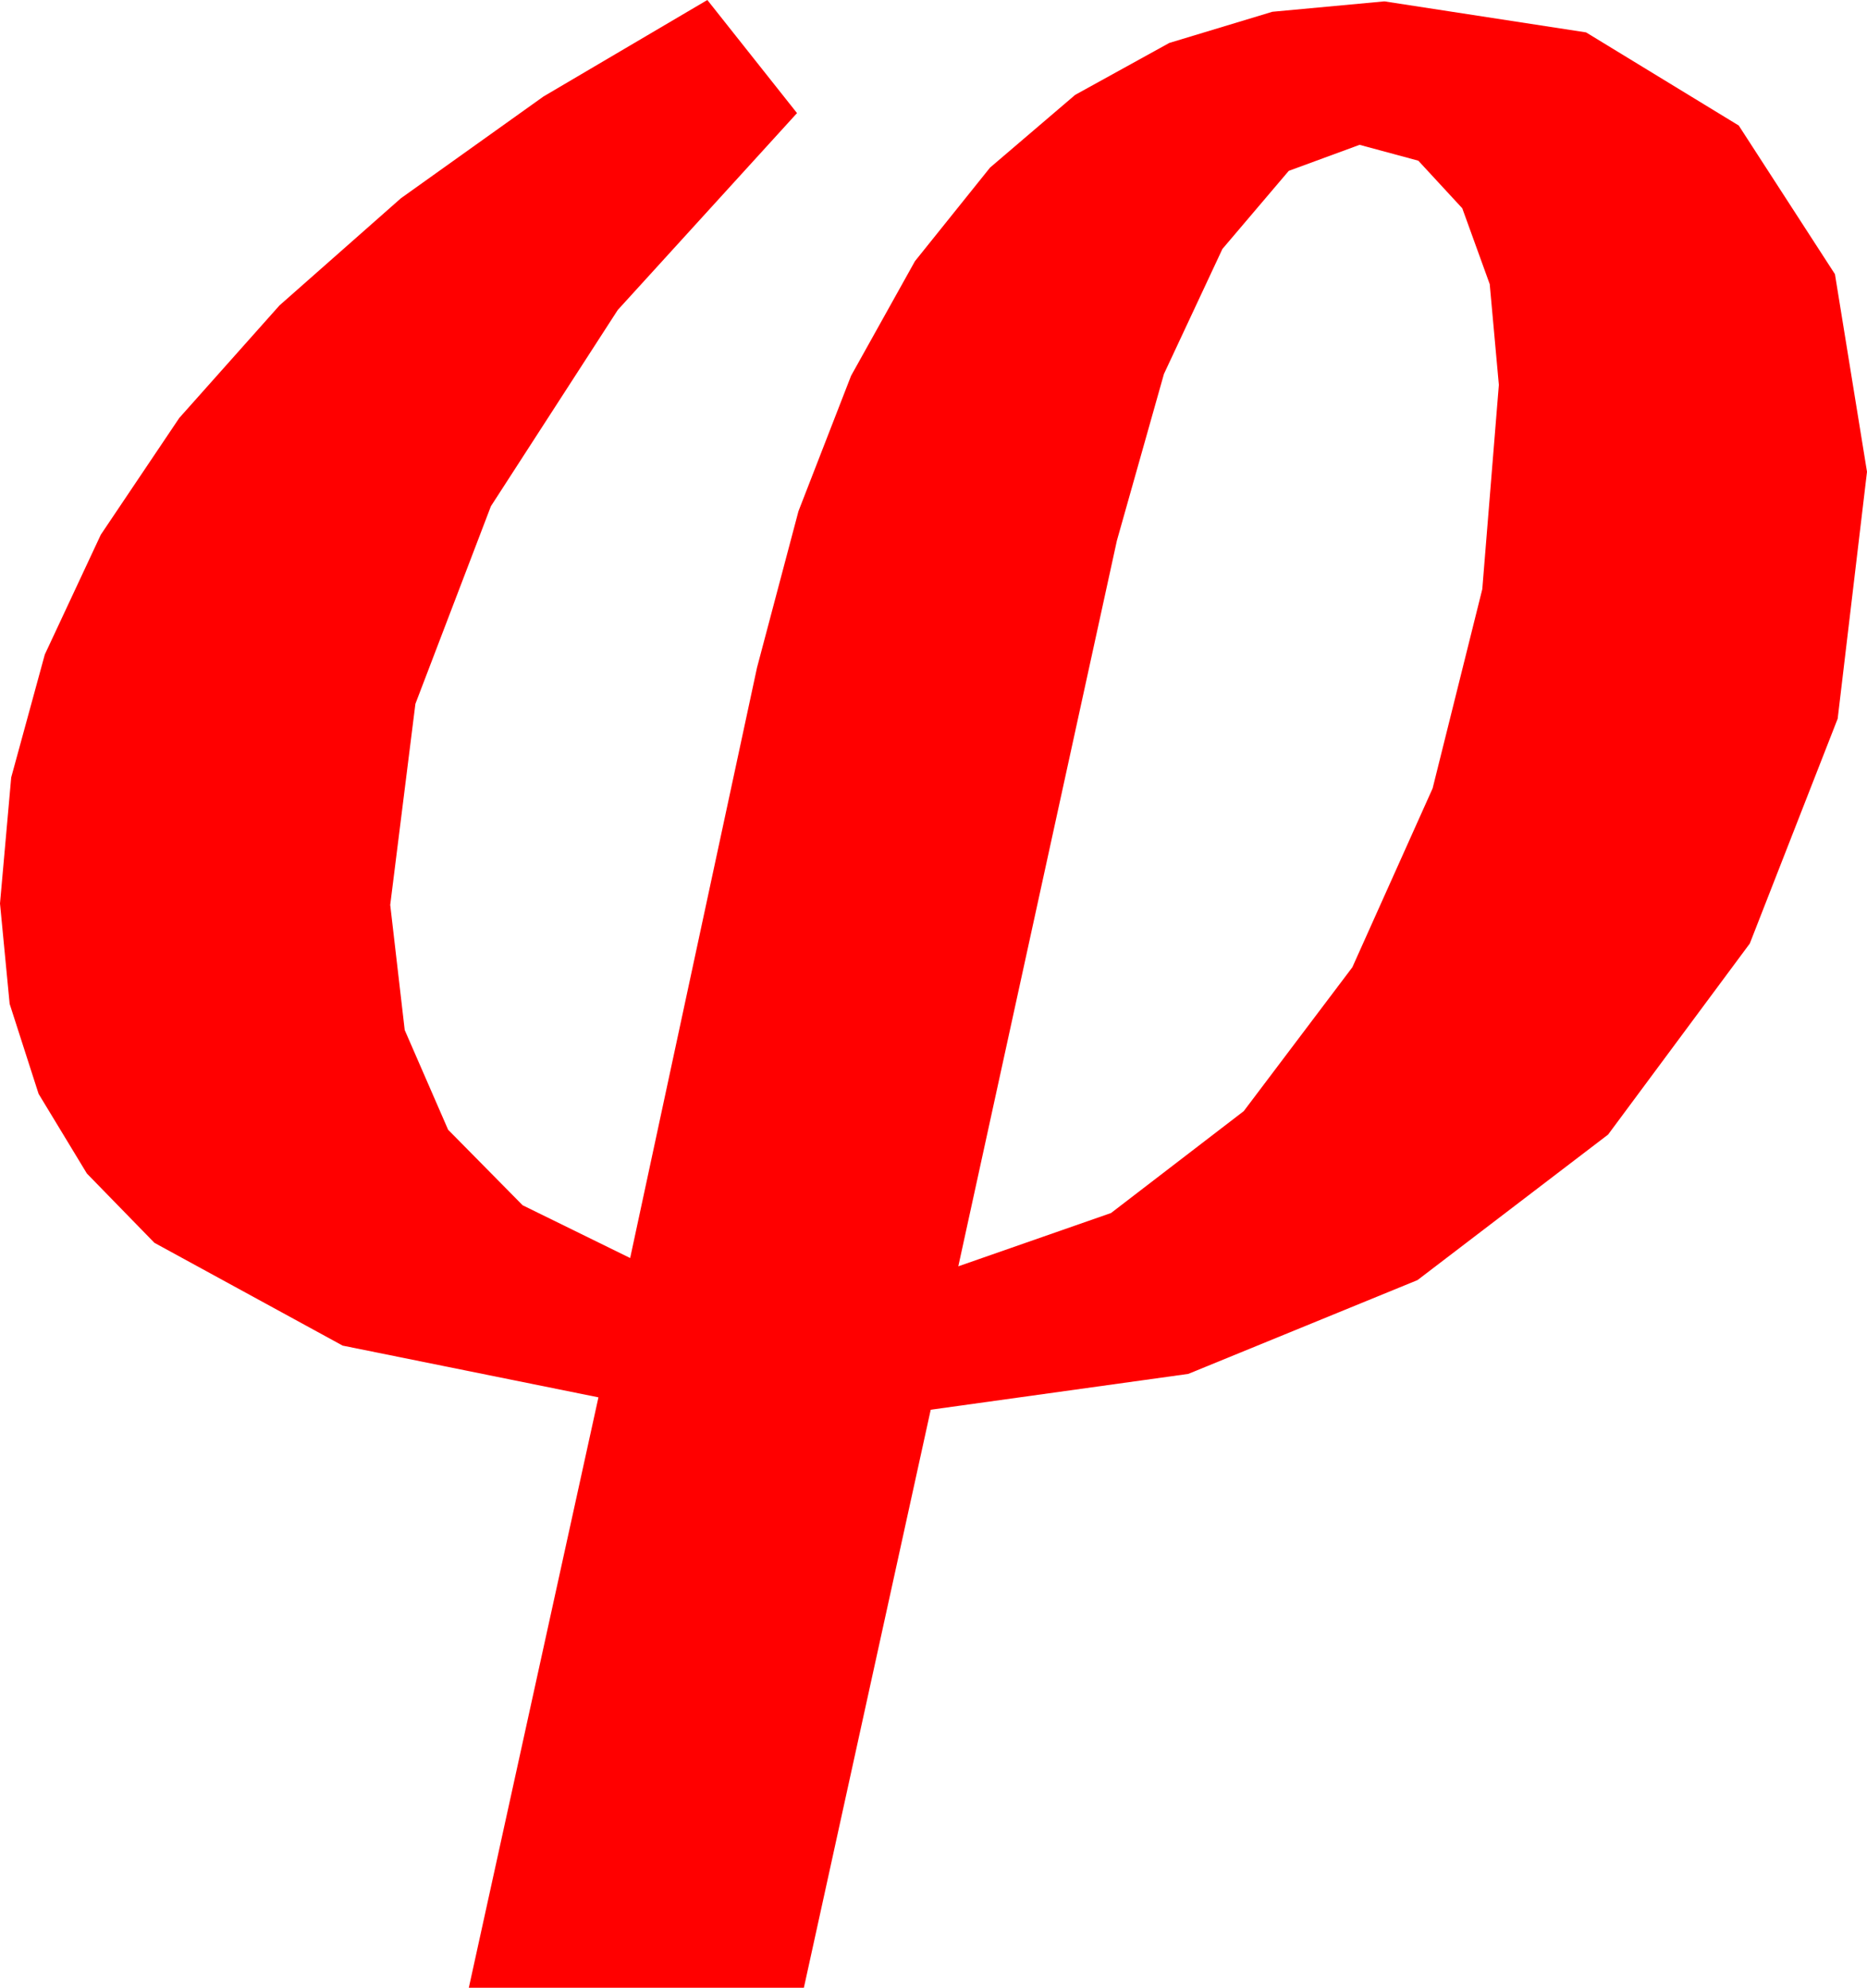 <?xml version="1.0" encoding="utf-8"?>
<!DOCTYPE svg PUBLIC "-//W3C//DTD SVG 1.1//EN" "http://www.w3.org/Graphics/SVG/1.1/DTD/svg11.dtd">
<svg width="39.668" height="42.217" xmlns="http://www.w3.org/2000/svg" xmlns:xlink="http://www.w3.org/1999/xlink" xmlns:xml="http://www.w3.org/XML/1998/namespace" version="1.1">
  <g>
    <g>
      <path style="fill:#FF0000;fill-opacity:1" d="M28.887,3.076L27.382,3.629 25.972,5.288 24.73,7.943 23.73,11.484 20.361,26.895 23.606,25.763 26.426,23.599 28.733,20.544 30.439,16.743 31.494,12.513 31.846,8.174 31.652,6.035 31.069,4.424 30.135,3.413 28.887,3.076z M15.029,0L16.934,2.402 13.125,6.584 10.43,10.752 8.826,14.949 8.291,19.219 8.599,21.877 9.521,23.994 11.104,25.598 13.389,26.719 16.084,14.18 16.965,10.857 18.083,7.98 19.44,5.547 21.035,3.56 22.844,2.015 24.844,0.912 27.034,0.25 29.414,0.029 33.699,0.688 36.943,2.666 38.987,5.823 39.668,10.02 39.045,15.264 37.178,20.039 34.167,24.097 30.117,27.188 25.247,29.18 19.775,29.941 17.08,42.217 9.961,42.217 12.715,29.678 7.28,28.579 3.281,26.396 1.846,24.924 0.82,23.232 0.205,21.321 0,19.189 0.238,16.512 0.952,13.901 2.142,11.356 3.809,8.877 5.938,6.487 8.518,4.211 11.548,2.049 15.029,0z" />
    </g>
  </g>
</svg>